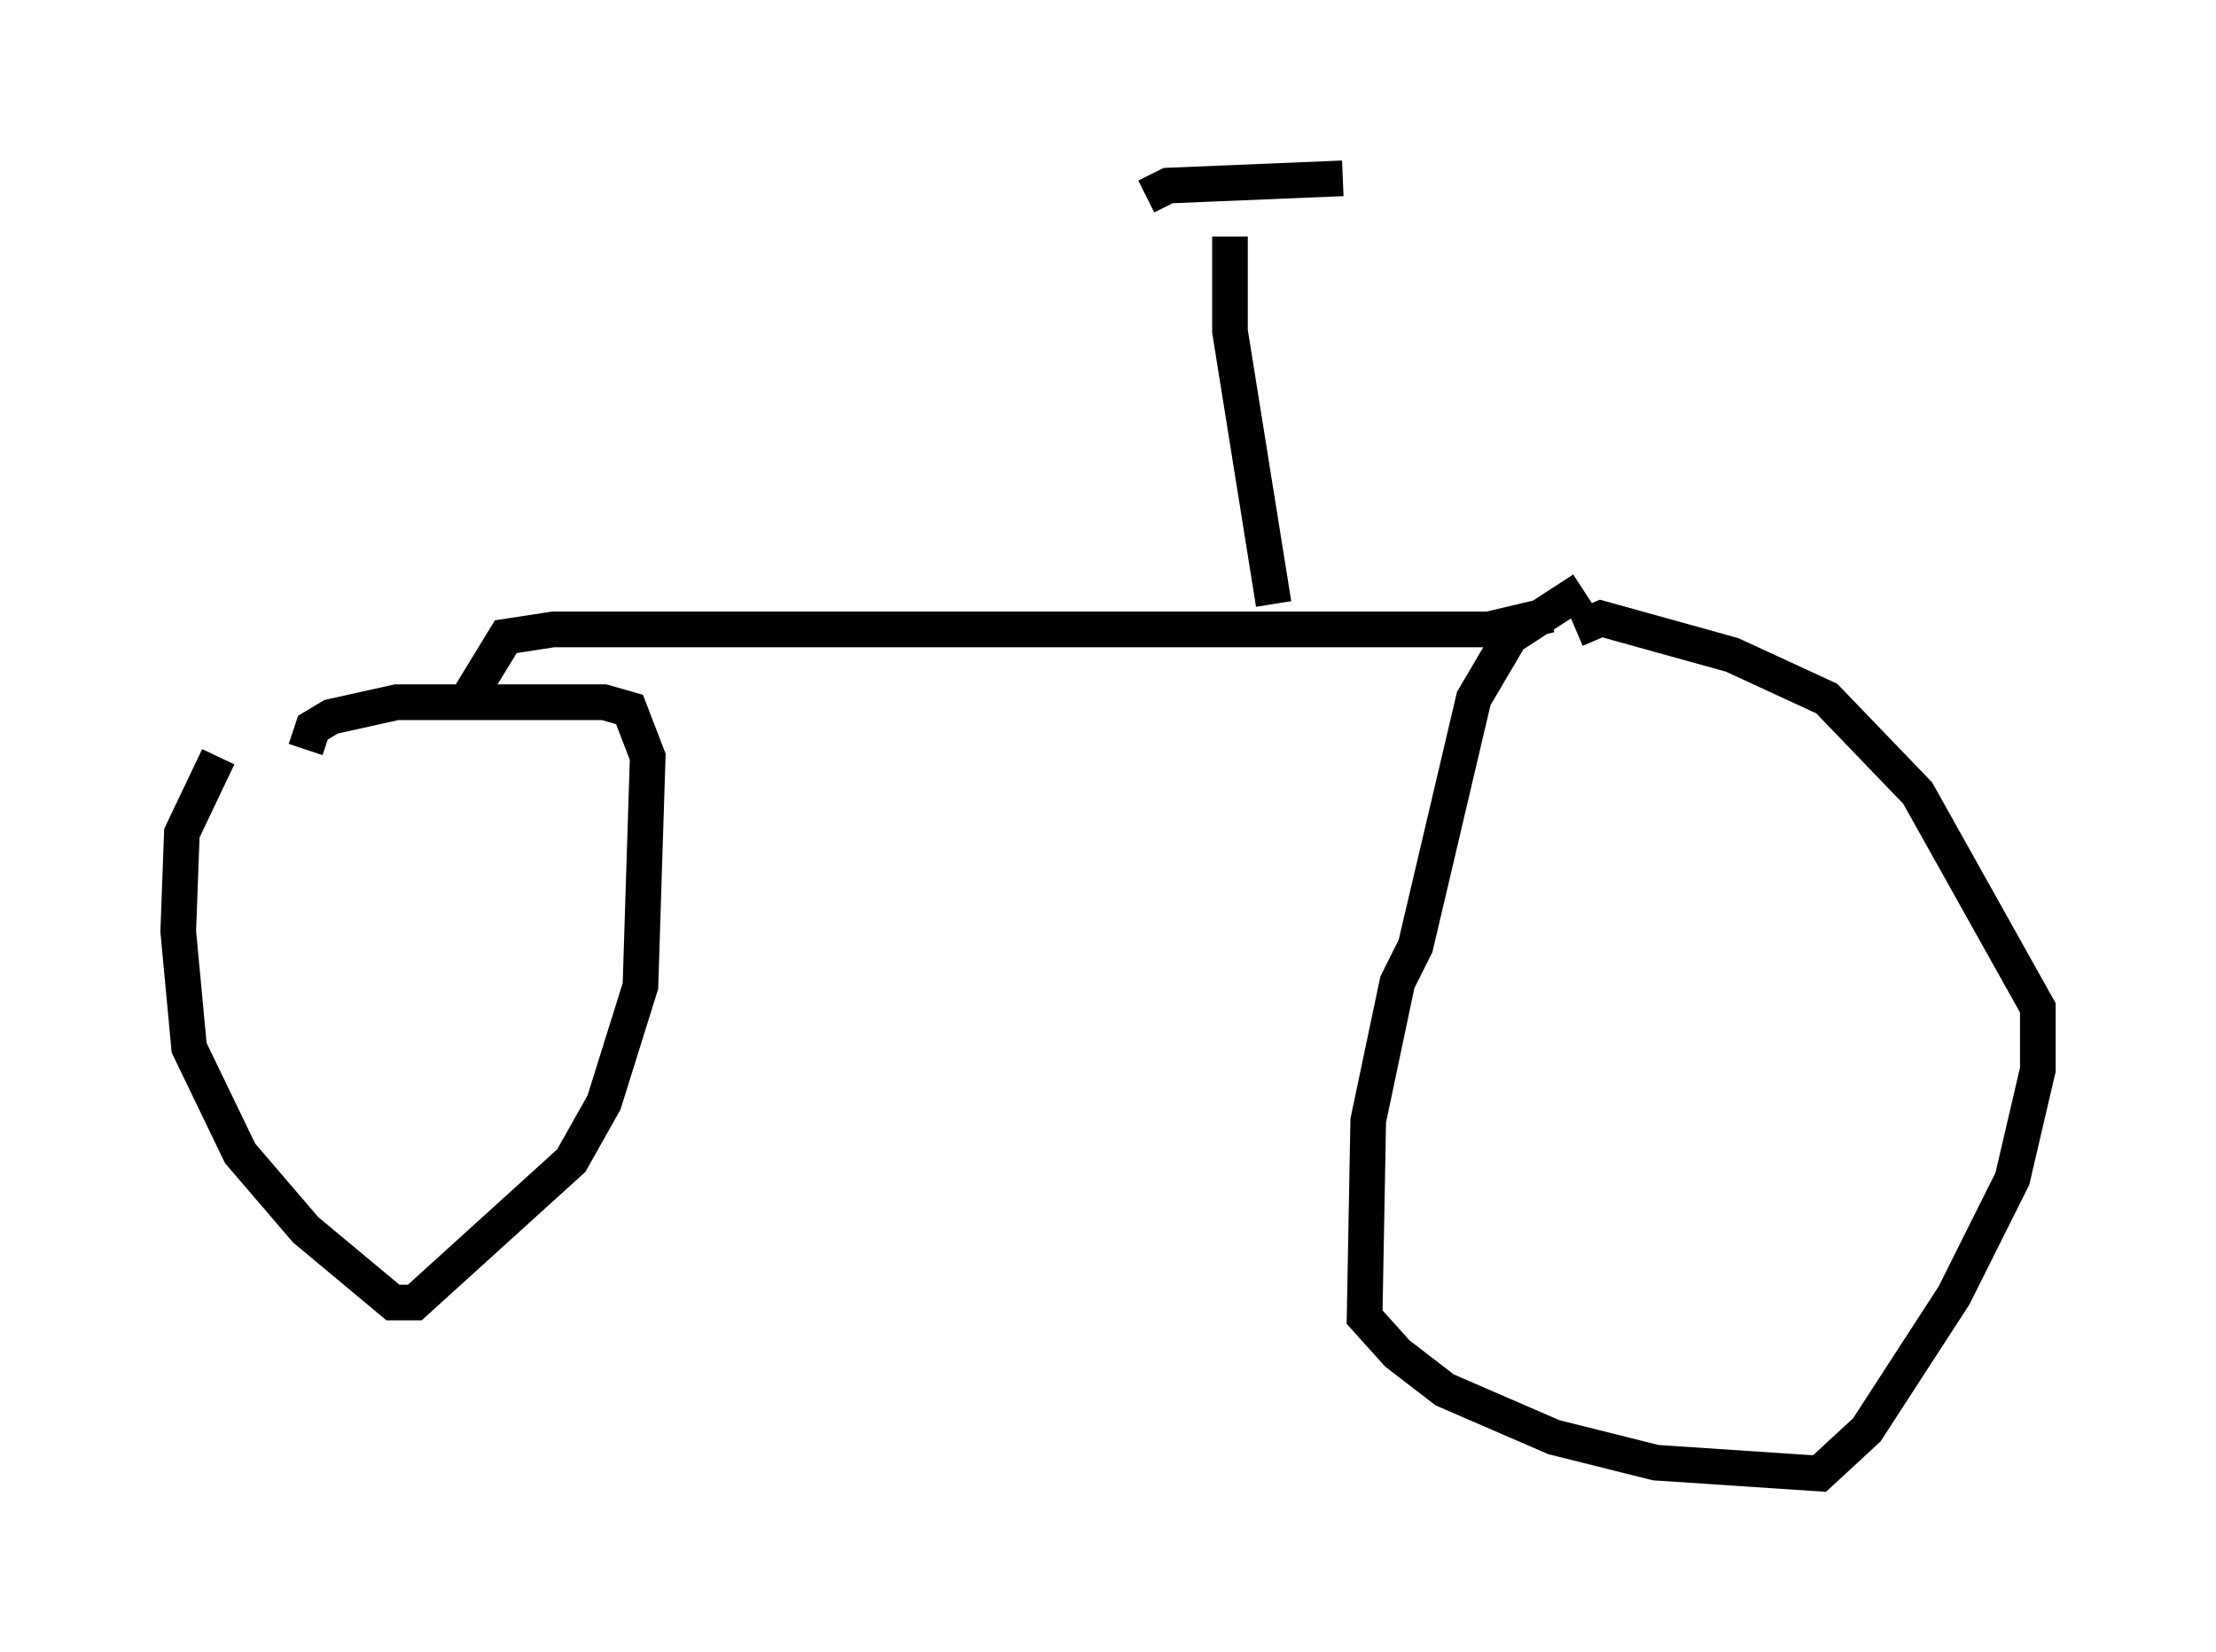 <?xml version="1.0" encoding="utf-8" ?>
<svg baseProfile="full" height="46.342" version="1.1" width="62.165" xmlns="http://www.w3.org/2000/svg" xmlns:ev="http://www.w3.org/2001/xml-events" xmlns:xlink="http://www.w3.org/1999/xlink"><defs /><rect fill="white" height="46.342" width="62.165" x="0" y="0" /><path d="M10.513, 20.109 m-4.39, 1.123 l-1.021, 2.144 -0.102, 2.756 l0.306, 3.267 1.429, 2.96 l1.838, 2.144 2.45, 2.042 l0.613, 0.0 4.39, -3.981 l0.919, -1.633 1.021, -3.267 l0.204, -6.431 -0.51, -1.327 l-0.715, -0.204 -5.819, 0.0 l-1.838, 0.408 -0.51, 0.306 l-0.204, 0.613 m35.832, -4.492 l-2.042, 1.327 -1.021, 1.735 l-1.633, 6.942 -0.51, 1.021 l-0.817, 3.879 -0.102, 5.513 l0.919, 1.021 1.327, 1.021 l3.063, 1.327 2.858, 0.715 l4.594, 0.306 1.327, -1.225 l2.45, -3.777 1.633, -3.267 l0.715, -3.063 0.0, -1.735 l-3.369, -6.023 -2.552, -2.654 l-2.654, -1.225 -3.675, -1.021 l-0.715, 0.306 m-0.715, -0.408 l-1.735, 0.408 -26.236, 0.0 l-1.327, 0.204 -1.123, 1.838 m22.663, -2.756 l-1.225, -7.656 0.0, -2.654 m-2.348, -1.123 l0.613, -0.306 4.9, -0.204 " fill="none" stroke="black" stroke-width="1" /></svg>